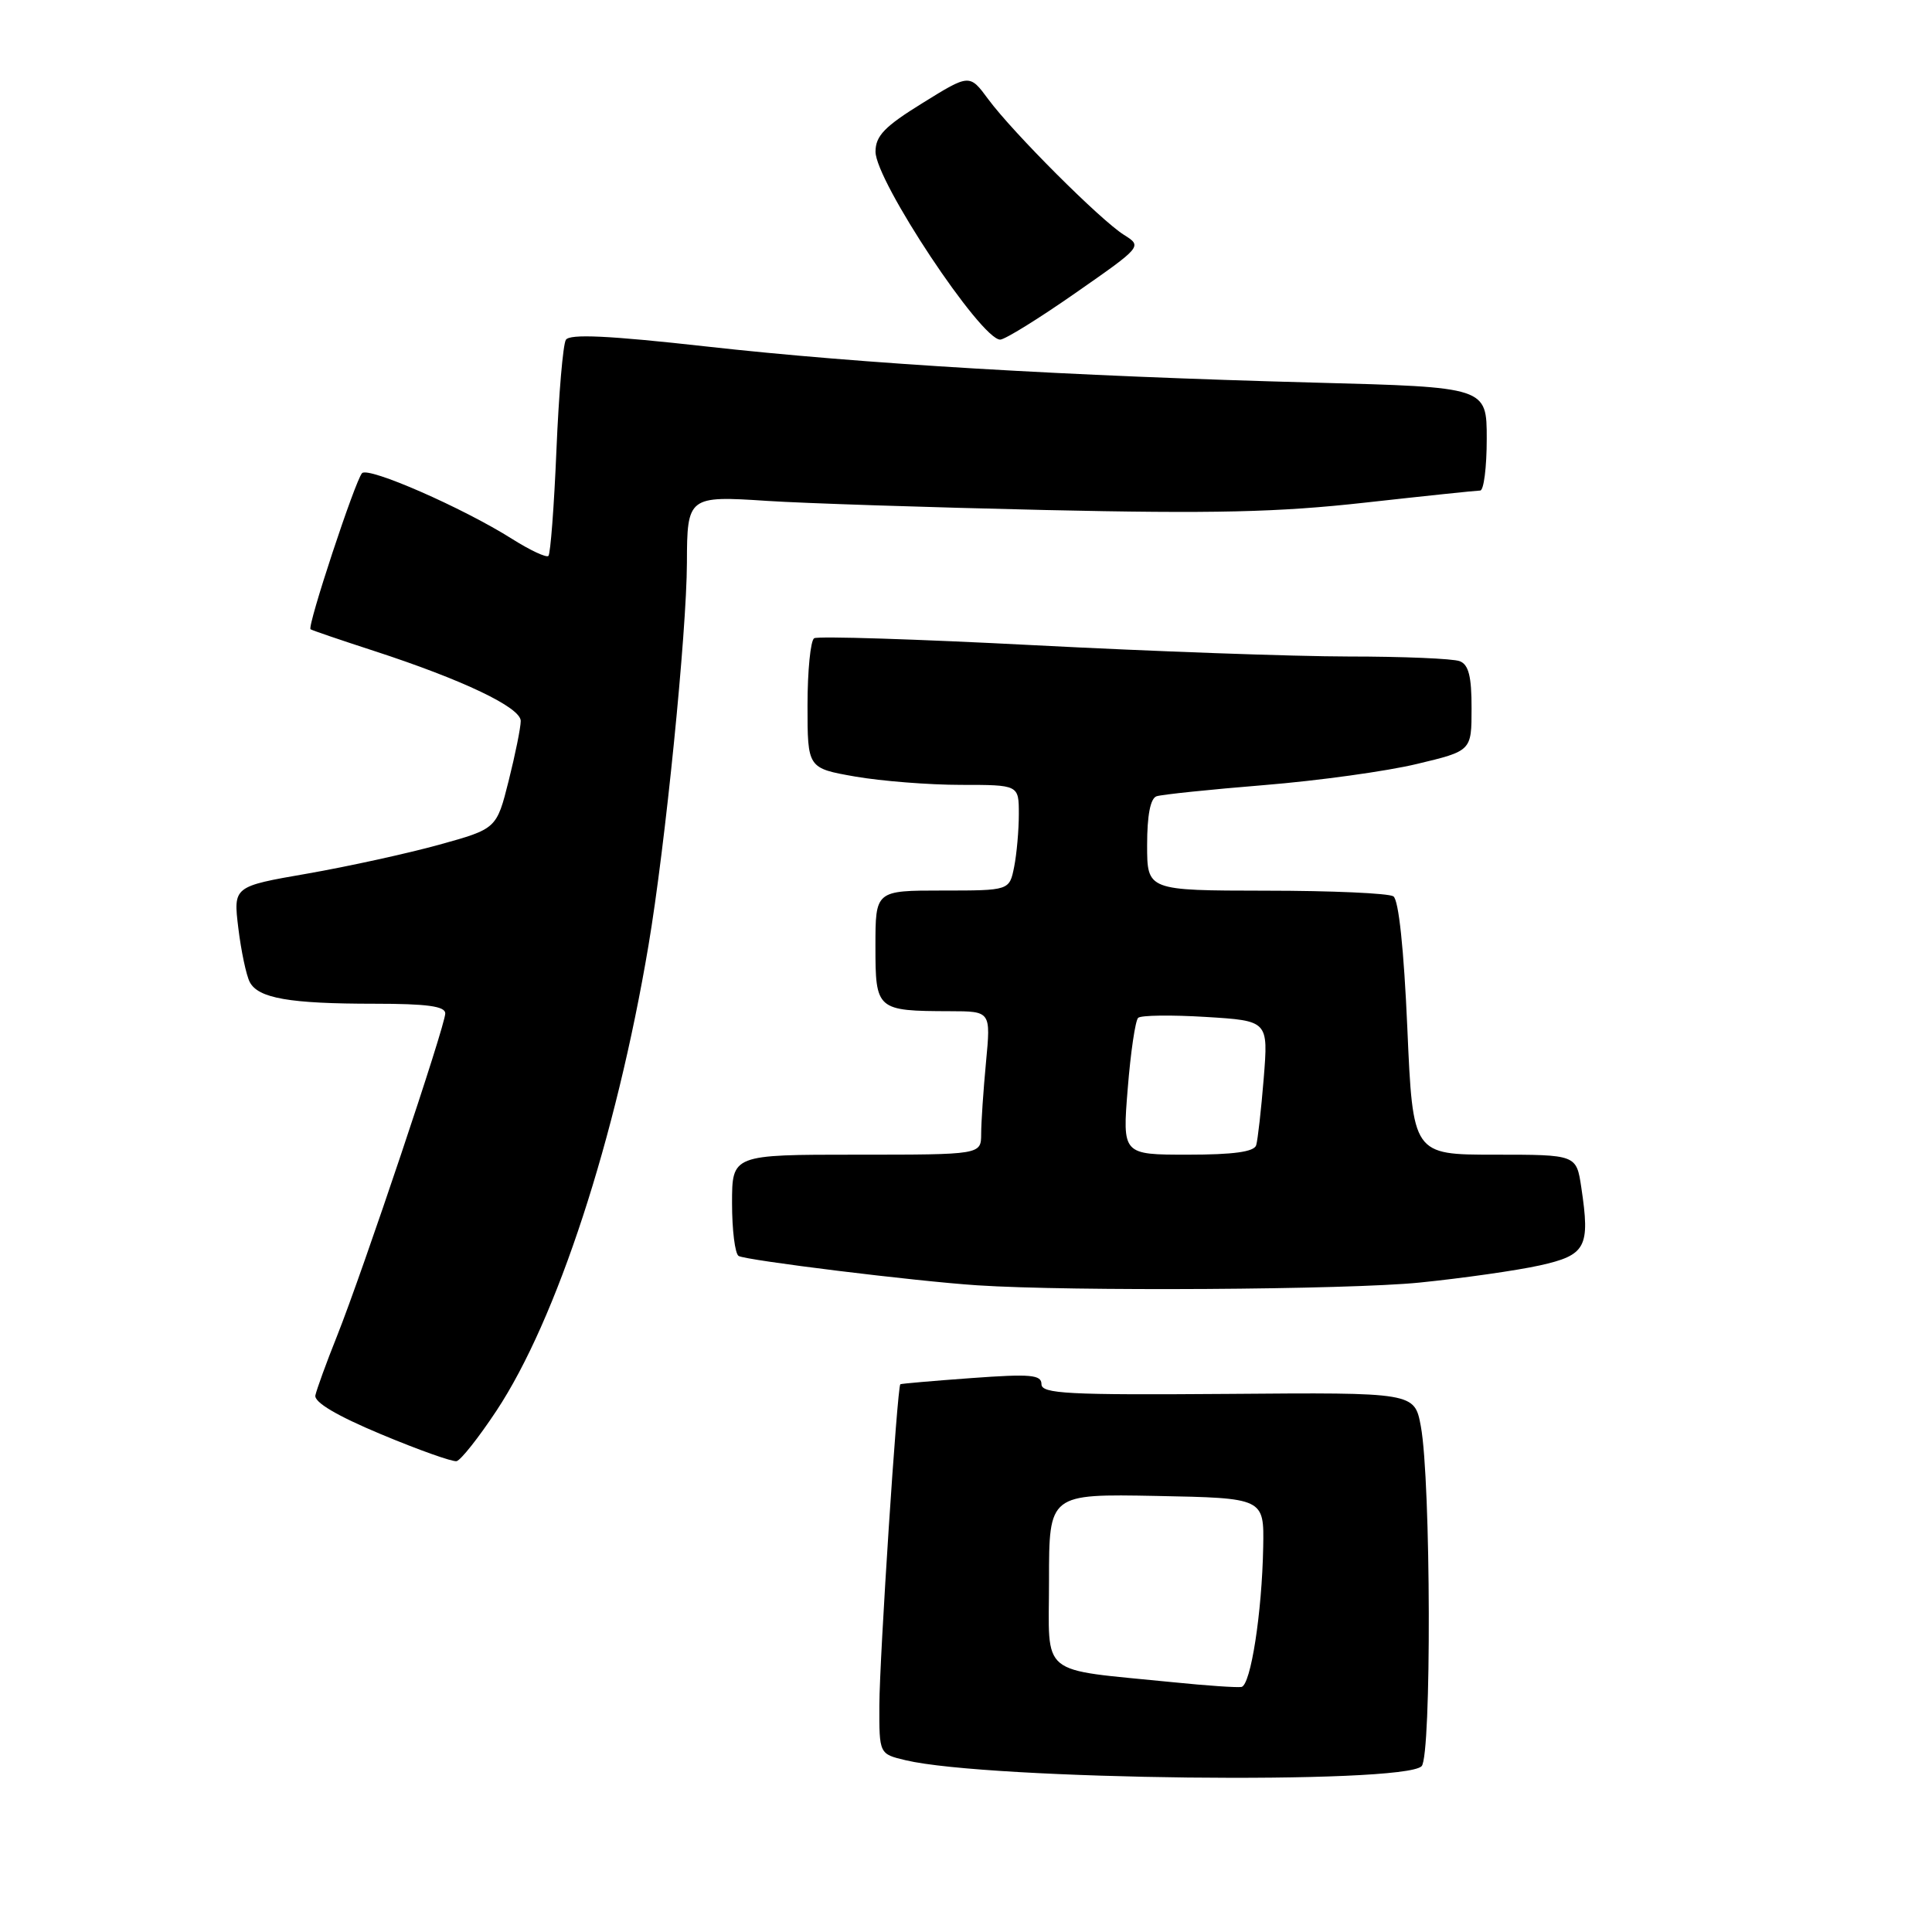 <?xml version="1.0" encoding="UTF-8" standalone="no"?>
<!DOCTYPE svg PUBLIC "-//W3C//DTD SVG 1.1//EN" "http://www.w3.org/Graphics/SVG/1.1/DTD/svg11.dtd" >
<svg xmlns="http://www.w3.org/2000/svg" xmlns:xlink="http://www.w3.org/1999/xlink" version="1.1" viewBox="0 0 256 256">
 <g >
 <path fill="currentColor"
d=" M 188.37 234.03 C 189.70 232.69 189.61 196.24 188.27 189.00 C 187.43 184.50 187.43 184.50 162.71 184.70 C 141.46 184.86 138.00 184.68 138.00 183.41 C 138.00 182.16 136.56 182.03 128.75 182.60 C 123.66 182.97 119.41 183.34 119.30 183.42 C 118.89 183.72 116.54 219.70 116.52 225.95 C 116.50 232.41 116.50 232.41 120.00 233.24 C 130.96 235.85 185.93 236.48 188.37 234.03 Z  M 65.77 186.95 C 73.77 174.87 81.61 150.89 85.92 125.32 C 88.16 112.07 90.99 83.80 91.02 74.56 C 91.04 65.80 91.19 65.68 101.63 66.37 C 106.51 66.69 123.10 67.23 138.50 67.58 C 160.83 68.08 169.41 67.88 180.88 66.60 C 188.79 65.72 195.65 65.00 196.13 65.00 C 196.61 65.00 197.00 61.92 197.00 58.15 C 197.00 51.30 197.00 51.30 174.25 50.70 C 141.58 49.83 114.15 48.21 93.59 45.91 C 80.60 44.46 75.48 44.22 74.98 45.03 C 74.60 45.64 74.04 52.22 73.73 59.66 C 73.42 67.09 72.94 73.39 72.67 73.66 C 72.41 73.93 70.23 72.91 67.84 71.40 C 61.32 67.28 48.79 61.80 47.97 62.70 C 47.05 63.72 40.67 83.04 41.15 83.38 C 41.34 83.52 45.10 84.80 49.50 86.23 C 61.36 90.09 69.00 93.74 69.00 95.53 C 69.00 96.39 68.28 99.95 67.40 103.46 C 65.80 109.82 65.80 109.82 58.15 111.94 C 53.94 113.10 46.09 114.82 40.71 115.76 C 30.91 117.46 30.91 117.46 31.58 122.98 C 31.95 126.02 32.63 129.23 33.09 130.12 C 34.21 132.28 38.36 133.00 49.63 133.00 C 56.58 133.00 59.00 133.33 59.00 134.28 C 59.00 135.90 48.12 168.32 44.67 177.00 C 43.24 180.57 41.95 184.13 41.79 184.89 C 41.60 185.80 44.62 187.59 50.50 190.05 C 55.45 192.12 59.95 193.72 60.50 193.61 C 61.05 193.49 63.42 190.50 65.77 186.95 Z  M 188.08 169.95 C 193.81 169.37 200.97 168.35 204.00 167.68 C 210.17 166.31 210.72 165.28 209.53 157.34 C 208.88 153.00 208.88 153.00 198.05 153.00 C 187.21 153.00 187.21 153.00 186.48 136.25 C 186.02 125.71 185.33 119.23 184.63 118.77 C 184.01 118.36 176.41 118.02 167.75 118.02 C 152.00 118.00 152.00 118.00 152.00 111.97 C 152.00 108.04 152.43 105.79 153.25 105.51 C 153.94 105.28 160.35 104.61 167.50 104.03 C 174.65 103.45 183.76 102.19 187.74 101.23 C 194.99 99.50 194.99 99.50 194.99 93.86 C 195.00 89.63 194.60 88.06 193.42 87.61 C 192.55 87.27 185.91 86.99 178.67 86.99 C 171.43 86.98 152.73 86.31 137.13 85.50 C 121.53 84.69 108.37 84.27 107.88 84.57 C 107.40 84.87 107.00 88.87 107.00 93.46 C 107.00 101.79 107.00 101.79 113.33 102.90 C 116.81 103.50 123.11 104.00 127.33 104.00 C 135.00 104.00 135.00 104.00 135.00 107.87 C 135.00 110.01 134.72 113.16 134.38 114.87 C 133.75 118.00 133.75 118.00 124.88 118.00 C 116.00 118.00 116.00 118.00 116.00 125.38 C 116.00 133.84 116.14 133.96 125.89 133.99 C 131.29 134.00 131.29 134.00 130.65 140.75 C 130.30 144.46 130.01 148.74 130.01 150.25 C 130.00 153.00 130.00 153.00 113.50 153.00 C 97.00 153.00 97.00 153.00 97.00 159.44 C 97.00 162.98 97.39 166.12 97.87 166.42 C 98.81 167.00 121.37 169.78 129.50 170.31 C 141.94 171.13 178.64 170.90 188.08 169.95 Z  M 142.51 38.82 C 151.36 32.65 151.36 32.65 148.93 31.12 C 145.84 29.19 134.20 17.55 130.95 13.15 C 128.47 9.79 128.47 9.79 122.25 13.65 C 117.21 16.76 116.02 18.00 116.01 20.09 C 115.99 23.94 129.97 45.00 132.53 45.00 C 133.15 45.00 137.64 42.22 142.51 38.82 Z  M 155.50 222.91 C 137.38 221.08 139.00 222.40 139.00 209.41 C 139.00 197.95 139.00 197.95 153.25 198.22 C 167.50 198.50 167.50 198.50 167.38 205.00 C 167.22 213.72 165.73 223.29 164.50 223.53 C 163.95 223.63 159.90 223.36 155.50 222.91 Z  M 149.43 144.25 C 149.81 139.44 150.44 135.22 150.81 134.87 C 151.19 134.52 155.23 134.47 159.78 134.75 C 168.06 135.26 168.06 135.26 167.45 142.88 C 167.11 147.07 166.66 151.06 166.45 151.75 C 166.18 152.62 163.46 153.00 157.39 153.00 C 148.72 153.00 148.72 153.00 149.43 144.25 Z "/>
</g>
</svg>